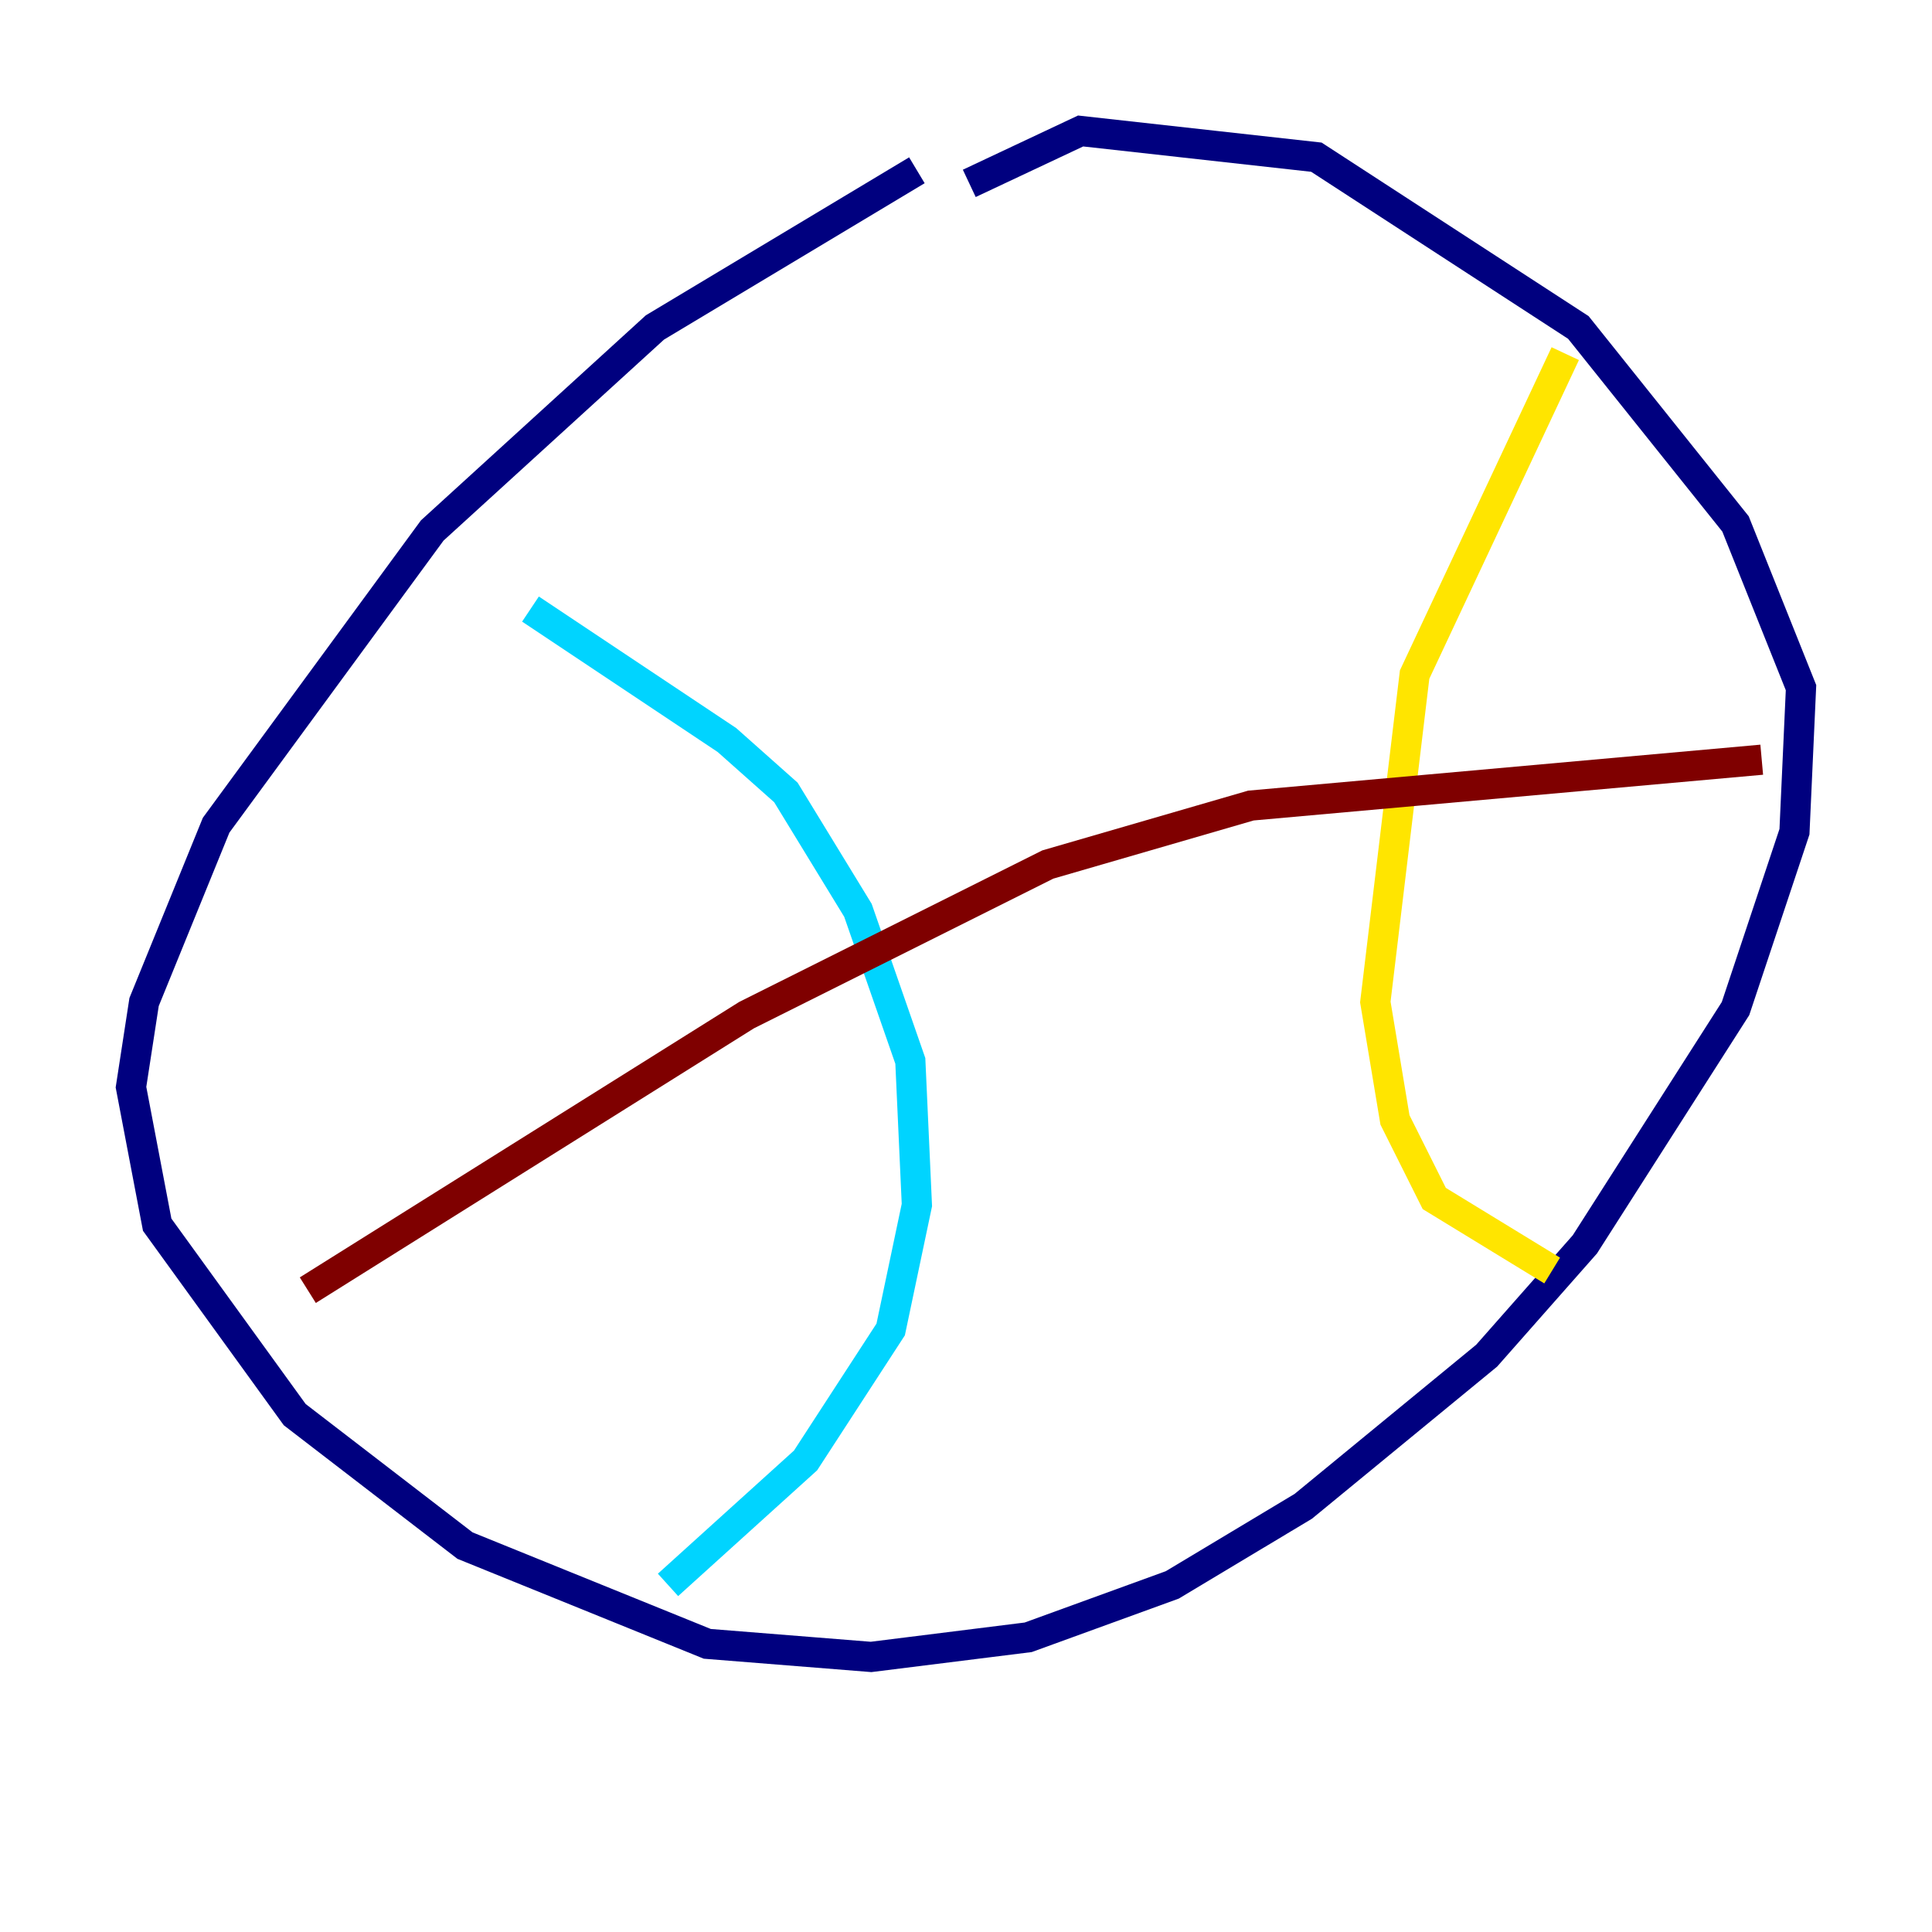 <?xml version="1.0" encoding="utf-8" ?>
<svg baseProfile="tiny" height="128" version="1.2" viewBox="0,0,128,128" width="128" xmlns="http://www.w3.org/2000/svg" xmlns:ev="http://www.w3.org/2001/xml-events" xmlns:xlink="http://www.w3.org/1999/xlink"><defs /><polyline fill="none" points="60.746,11.281 43.39,21.695 28.637,35.146 14.319,54.671 9.546,66.386 8.678,72.027 10.414,81.139 19.525,93.722 30.807,102.4 46.861,108.909 57.709,109.776 68.122,108.475 77.668,105.003 86.346,99.797 98.495,89.817 105.003,82.441 114.983,66.82 118.888,55.105 119.322,45.559 114.983,34.712 104.57,21.695 87.214,10.414 71.593,8.678 64.217,12.149" stroke="#00007f" stroke-width="2" /><polyline fill="none" points="35.146,40.352 48.163,49.031 52.068,52.502 56.841,60.312 60.312,70.291 60.746,79.837 59.01,88.081 53.37,96.759 44.258,105.003" stroke="#00d4ff" stroke-width="2" /><polyline fill="none" points="103.702,23.43 93.722,44.691 91.119,66.386 92.42,74.197 95.024,79.403 102.834,84.176" stroke="#ffe500" stroke-width="2" /><polyline fill="none" points="20.393,85.478 49.464,67.254 69.424,57.275 82.875,53.37 116.719,50.332" stroke="#7f0000" stroke-width="2" /></svg>